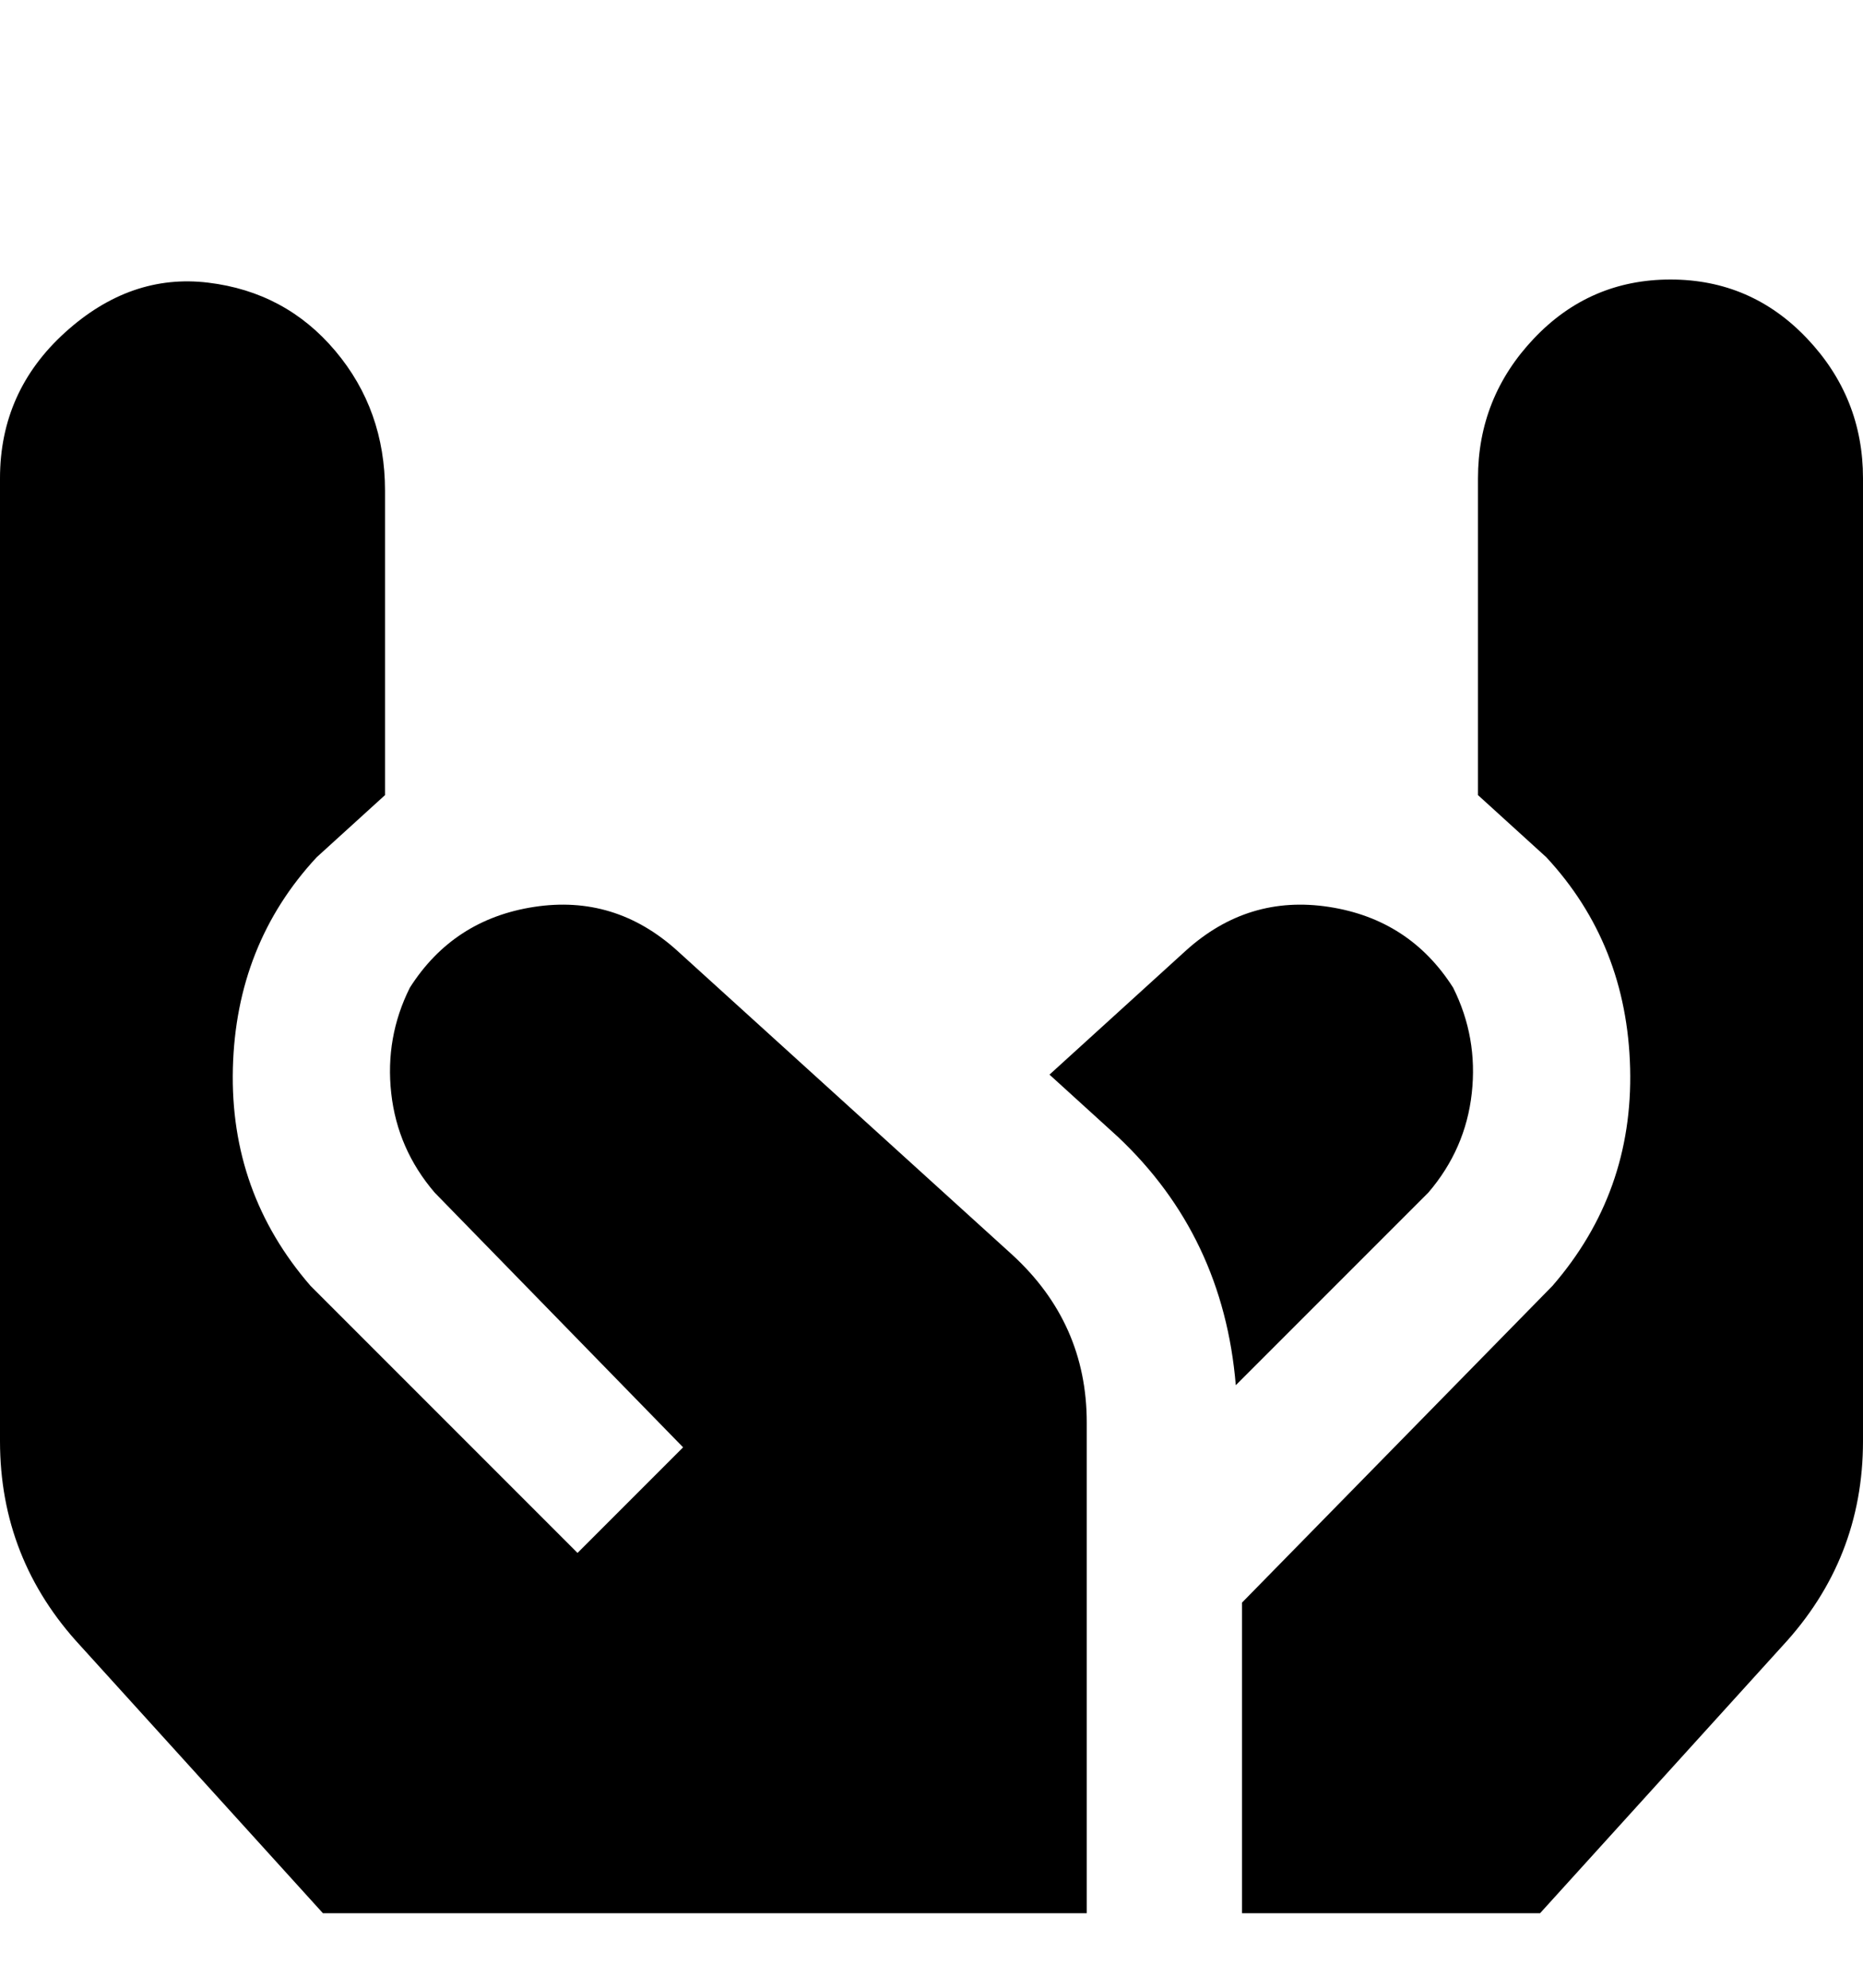 <svg viewBox="0 0 300 320" xmlns="http://www.w3.org/2000/svg"><path d="M163 202q12 11 12 27v79H52l-39-43Q0 251 0 232V77q0-14 10.5-23.5t23-8Q46 47 54 56.5T62 79v49l-11 10q-13 14-13.5 34T50 207l43 43 17-17-40-41q-6-7-7-16t3-17q7-11 20-13t23 7l54 49zm71-43q-7-11-20-13t-23 7l-22 20 11 10q17 16 19 40l31-31q6-7 7-16t-3-17zm35-114q-13 0-22 9.5T238 77v51l11 10q13 14 13.5 34T250 207l-50 51v50h48l39-43q13-14 13-33V77q0-13-9-22.5T269 45z"/></svg>